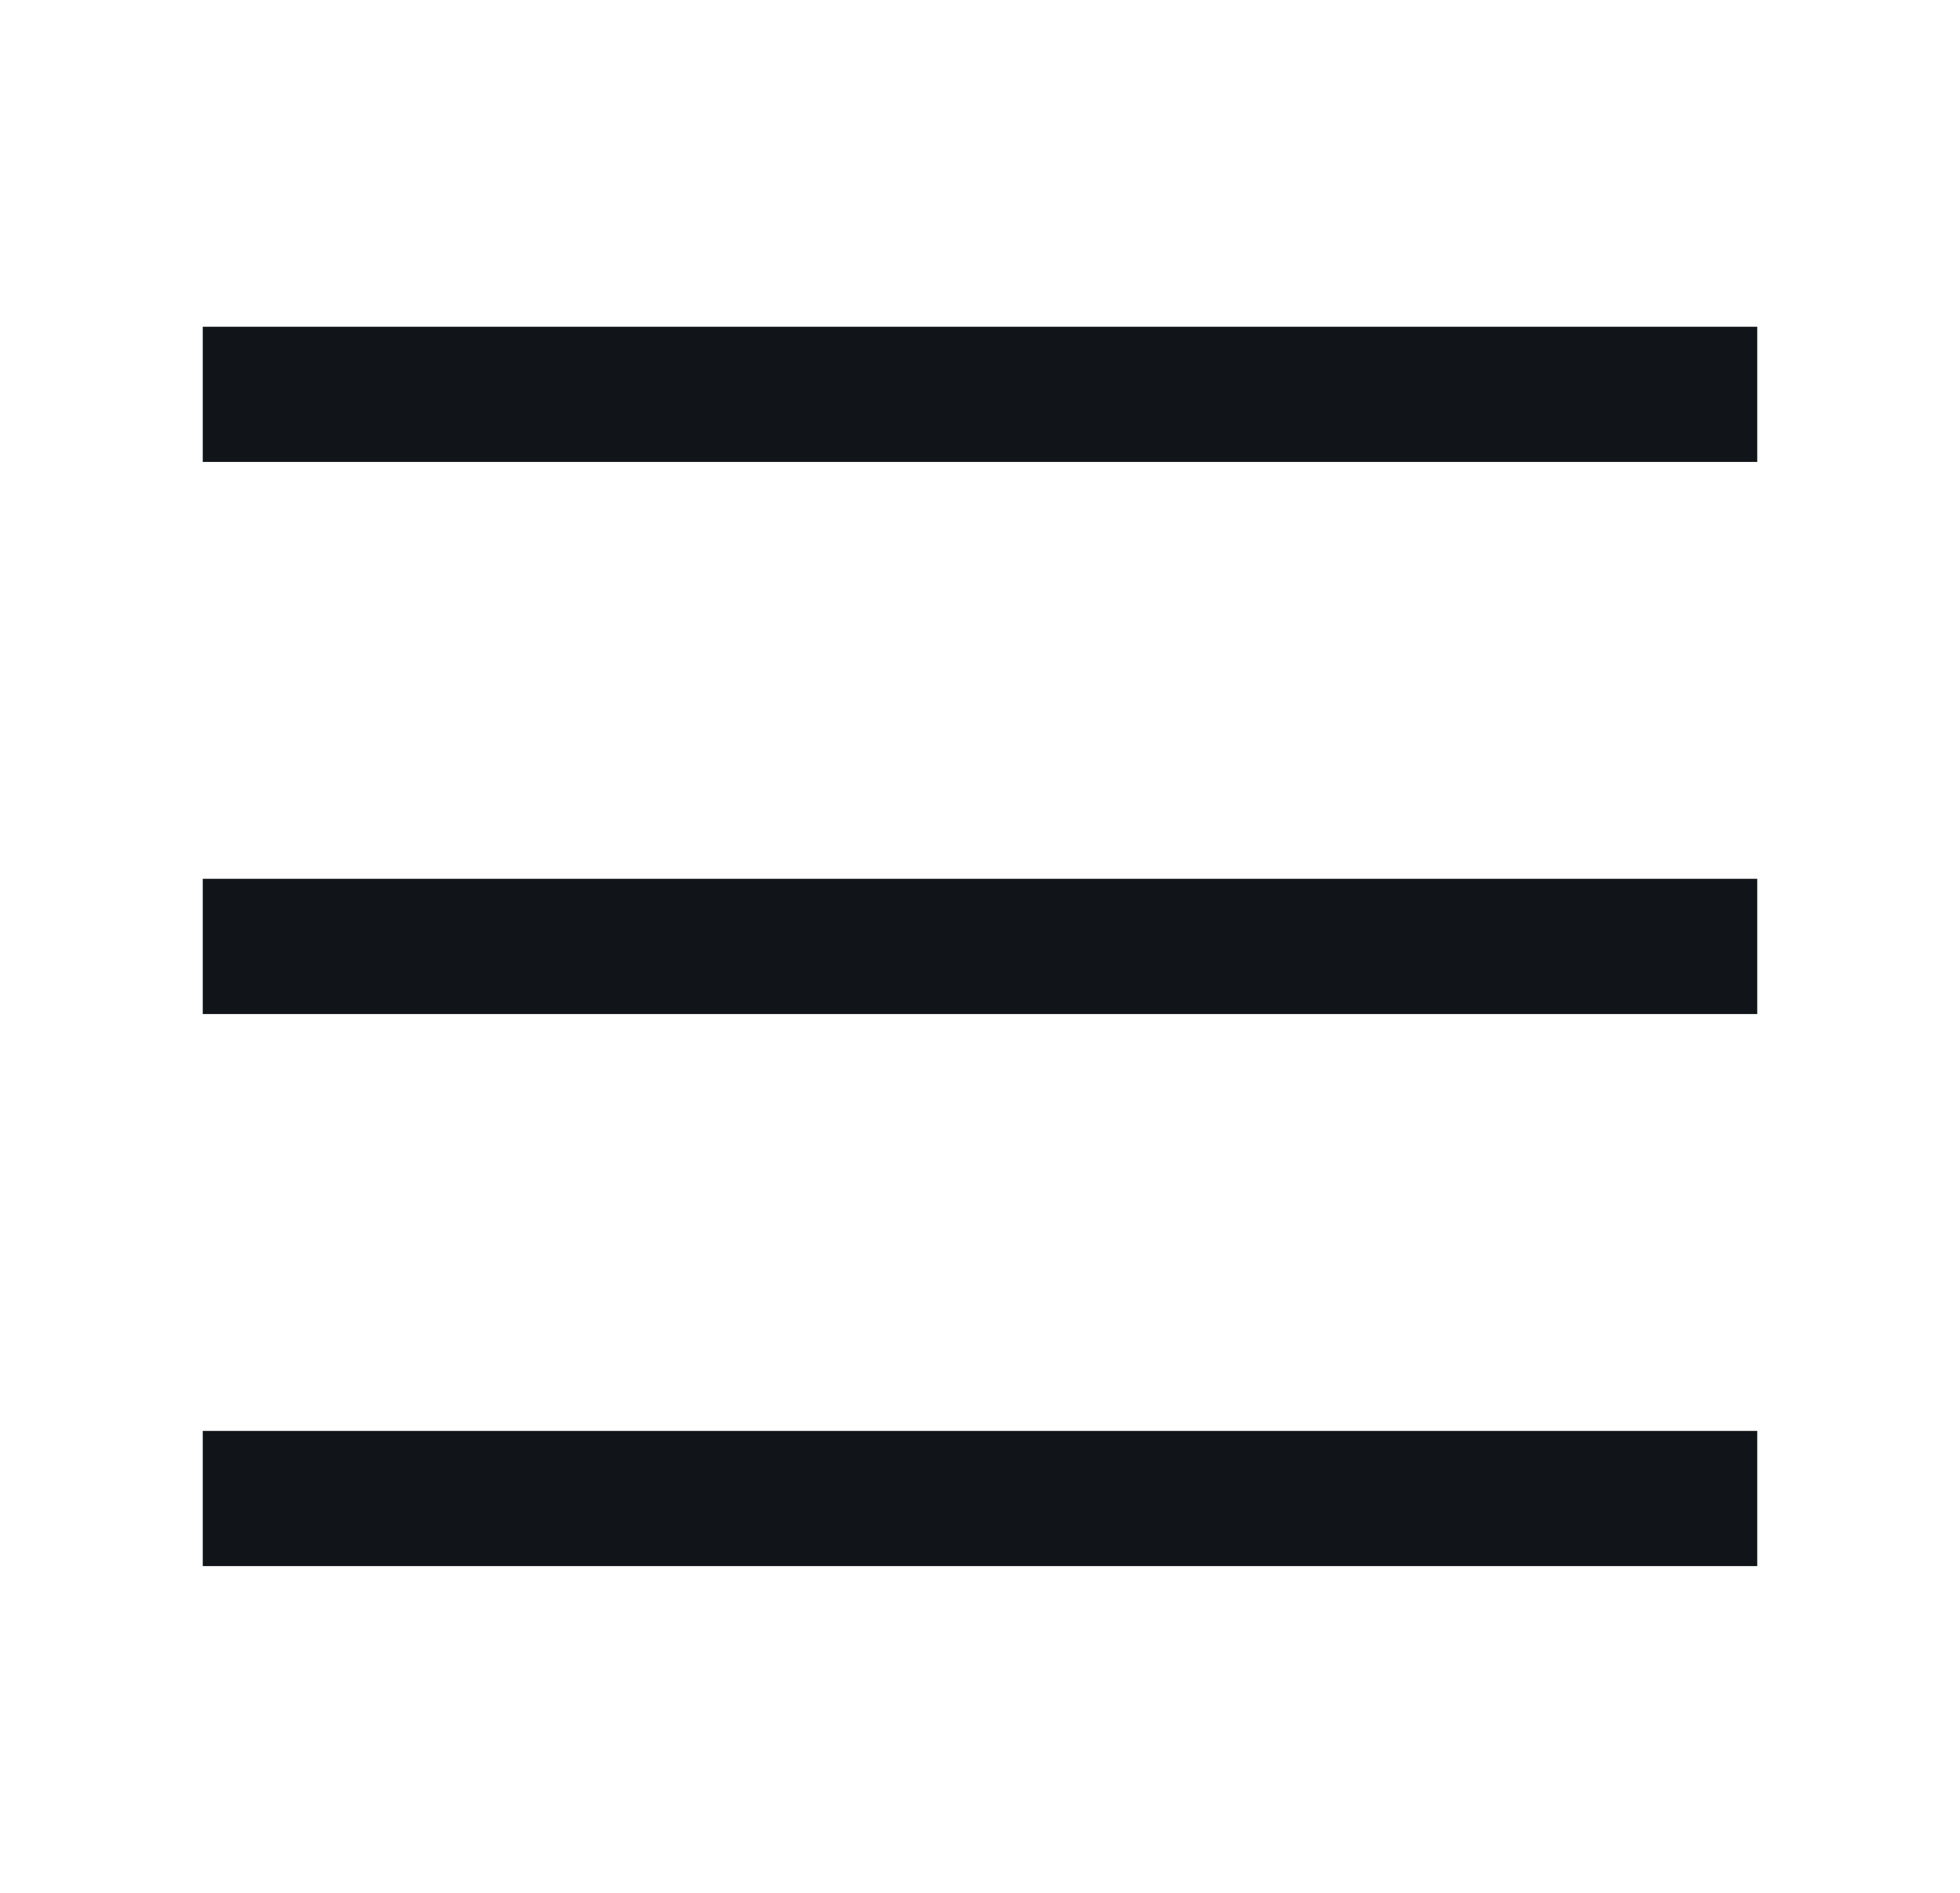 <svg width="29" height="28" viewBox="0 0 29 28" color="#111418" fill="none" xmlns="http://www.w3.org/2000/svg">
<path d="M4 5.833H25" stroke="currentColor" stroke-width="2" stroke-linecap="square" stroke-linejoin="round"/>
<path d="M4 14H25" stroke="currentColor" stroke-width="2" stroke-linecap="square" stroke-linejoin="round"/>
<path d="M4 22.167H25" stroke="currentColor" stroke-width="2" stroke-linecap="square" stroke-linejoin="round"/>
</svg>
